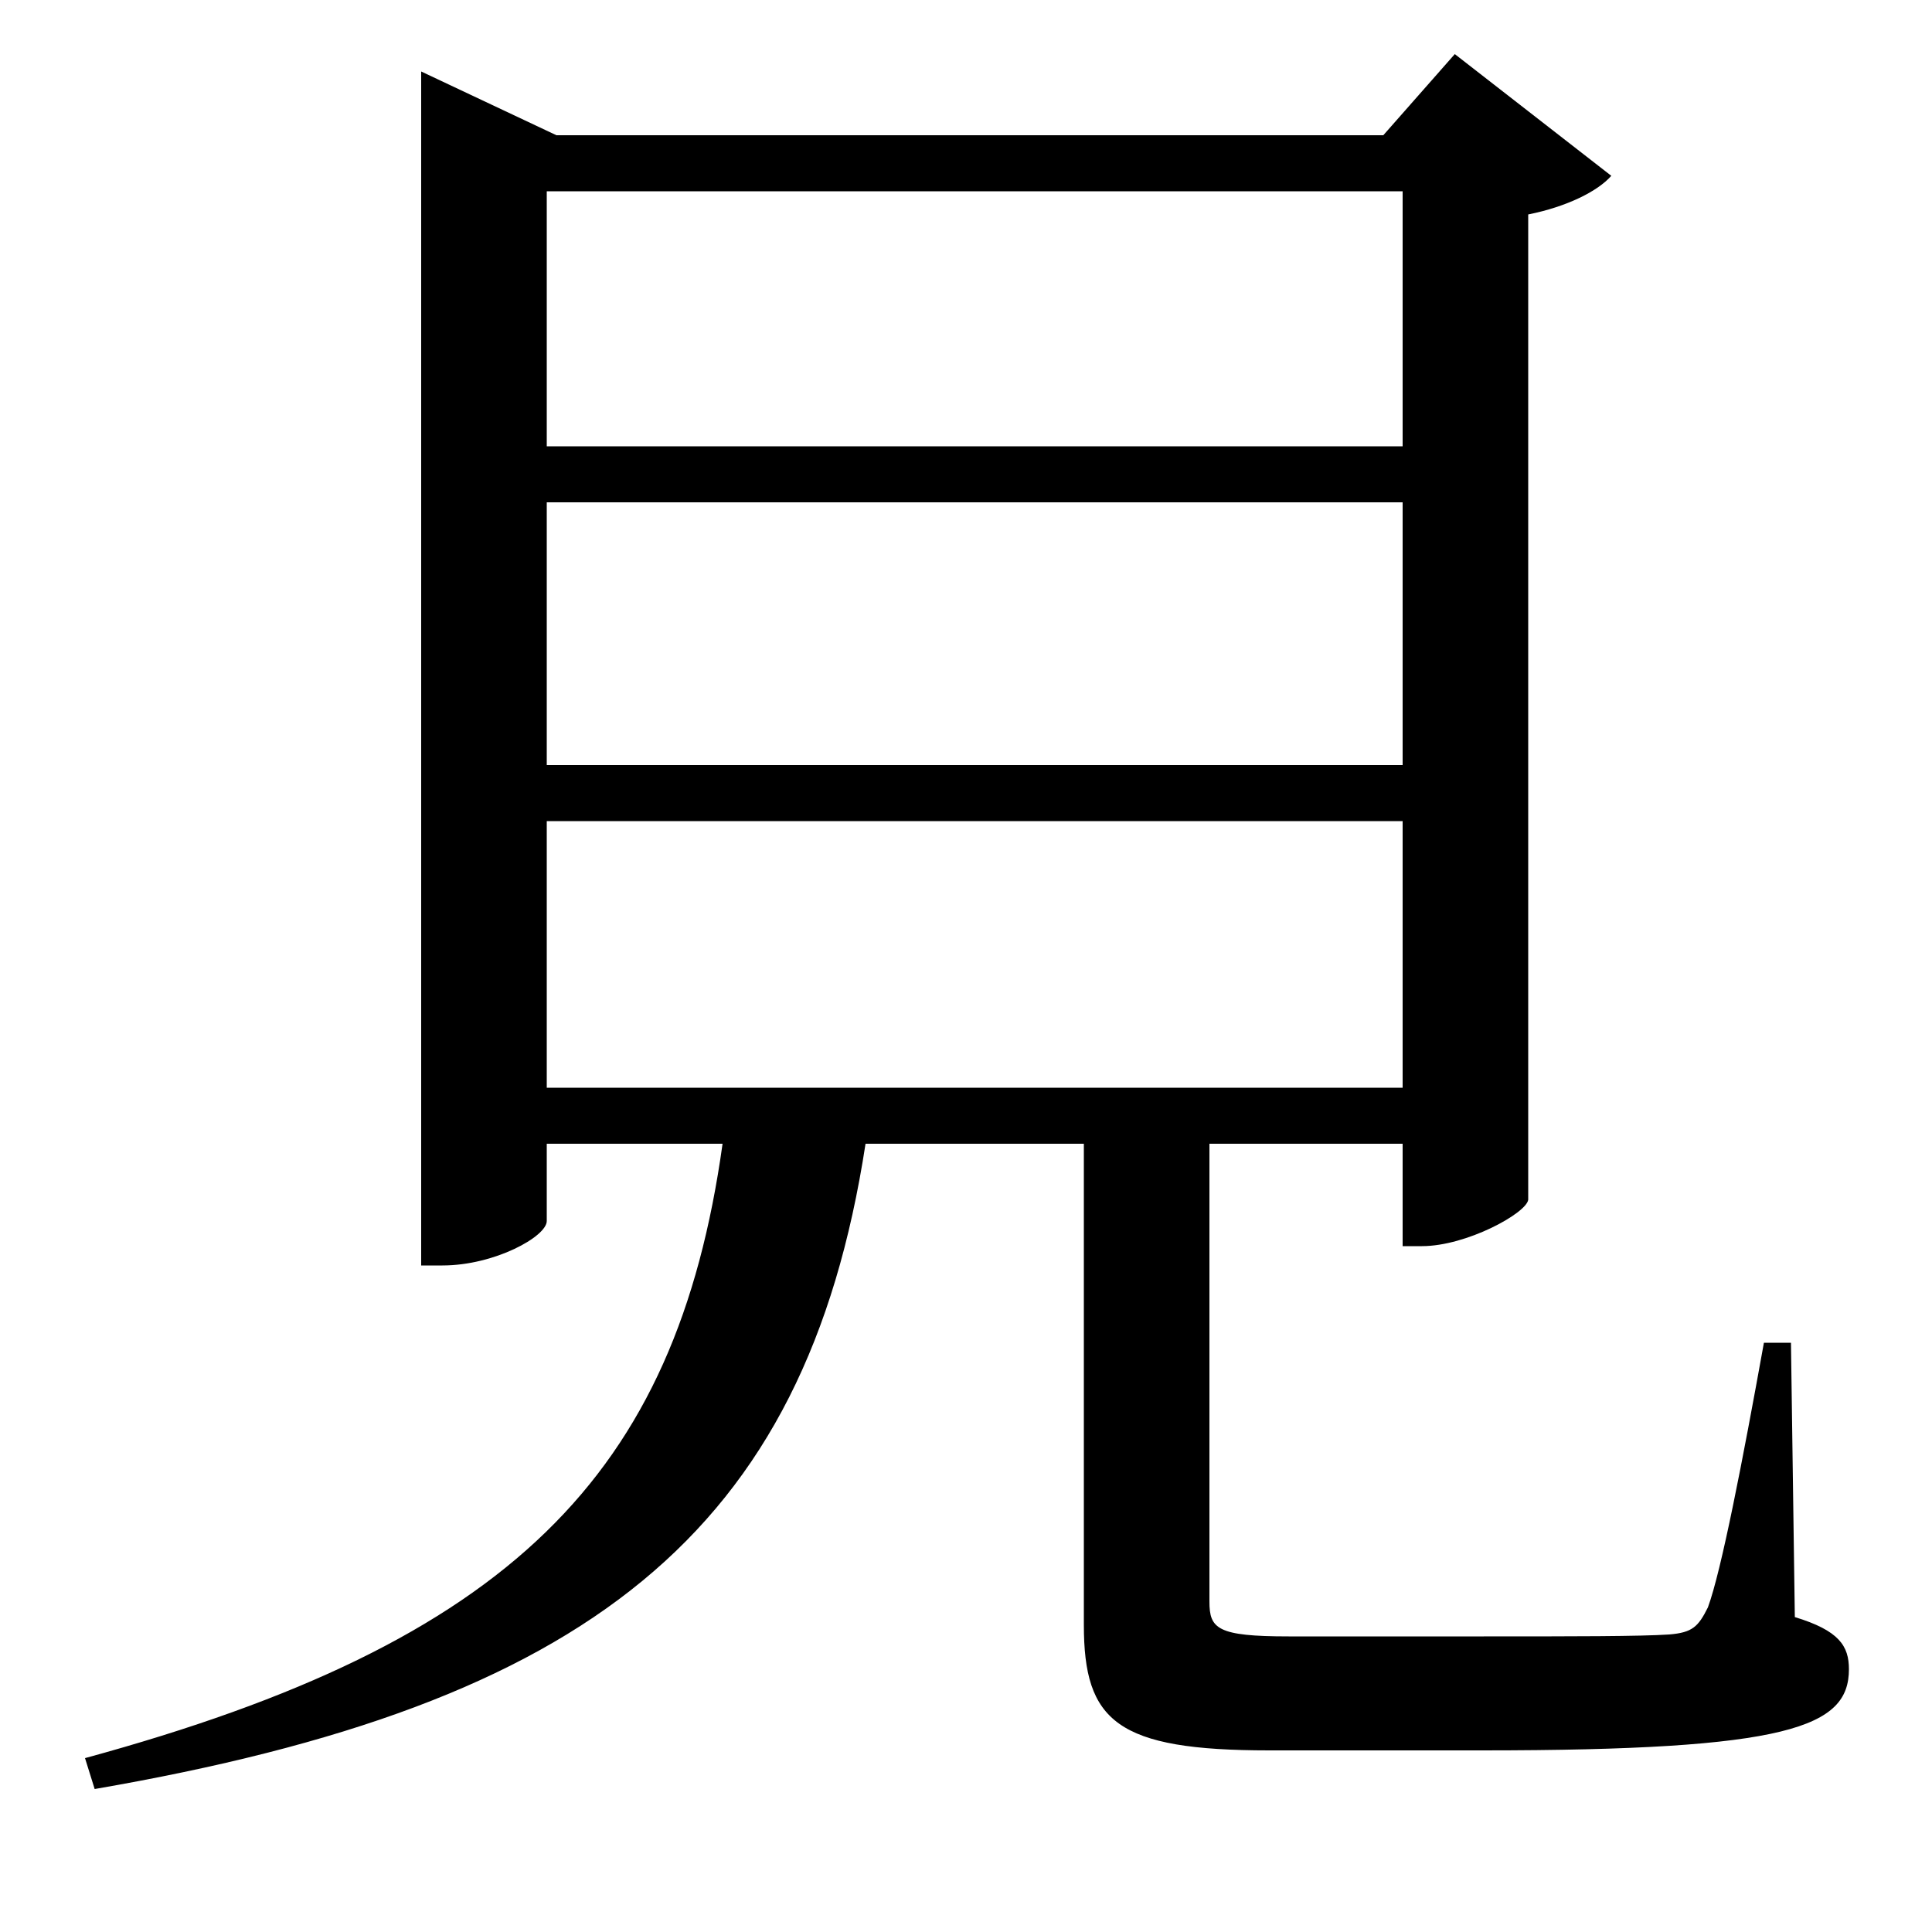 <svg xmlns="http://www.w3.org/2000/svg"
    viewBox="0 0 1000 1000">
  <!--
© 2017-2023 Adobe (http://www.adobe.com/).
Noto is a trademark of Google Inc.
This Font Software is licensed under the SIL Open Font License, Version 1.1. This Font Software is distributed on an "AS IS" BASIS, WITHOUT WARRANTIES OR CONDITIONS OF ANY KIND, either express or implied. See the SIL Open Font License for the specific language, permissions and limitations governing your use of this Font Software.
http://scripts.sil.org/OFL
  -->
<path d="M218 70L218 655 229 655C256 655 283 640 283 632L283 592 374 592C350 764 264 850 44 910L49 926C304 882 417 794 448 592L561 592 561 841C561 891 578 906 657 906L767 906C926 906 957 894 957 864 957 852 952 844 929 837L927 695 913 695C902 756 891 813 884 832 879 842 876 845 864 846 849 847 814 847 768 847L667 847C630 847 626 843 626 829L626 592 726 592 726 645 736 645C759 645 790 628 791 621L791 111C811 107 827 99 834 91L753 28 716 70 288 70 218 37ZM726 563L283 563 283 425 726 425ZM726 396L283 396 283 260 726 260ZM726 231L283 231 283 99 726 99Z"/>
</svg>